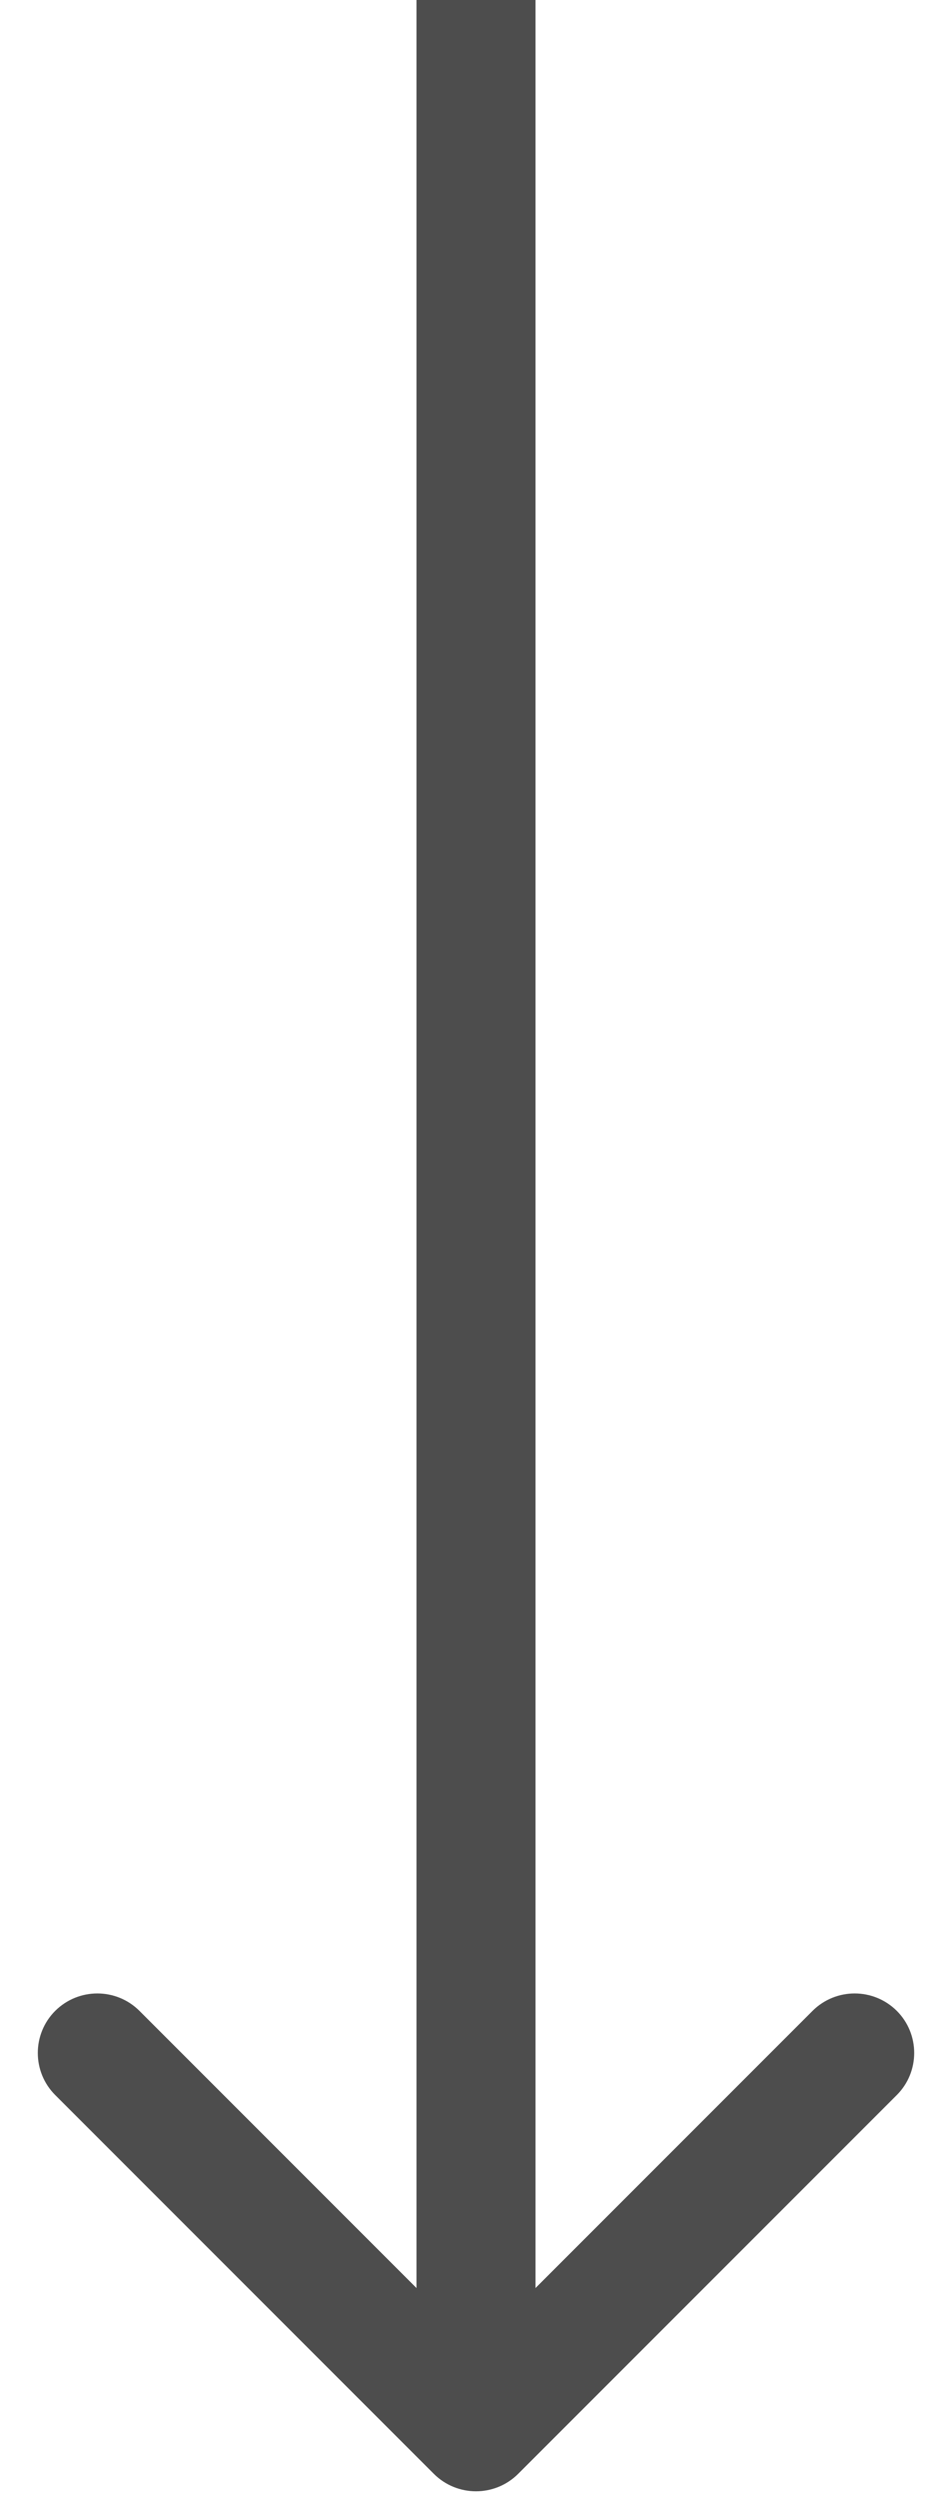 <svg width="8" height="21" viewBox="0 0 8 21" fill="none" xmlns="http://www.w3.org/2000/svg">
<path d="M3.646 20.779C3.842 20.974 4.158 20.974 4.354 20.779L7.536 17.597C7.731 17.402 7.731 17.085 7.536 16.89C7.34 16.695 7.024 16.695 6.828 16.89L4 19.718L1.172 16.89C0.976 16.695 0.66 16.695 0.464 16.89C0.269 17.085 0.269 17.402 0.464 17.597L3.646 20.779ZM3.5 2.18557e-08L3.5 20.425L4.5 20.425L4.5 -2.18557e-08L3.5 2.18557e-08Z" fill="#4D4D4D"/>
</svg>
